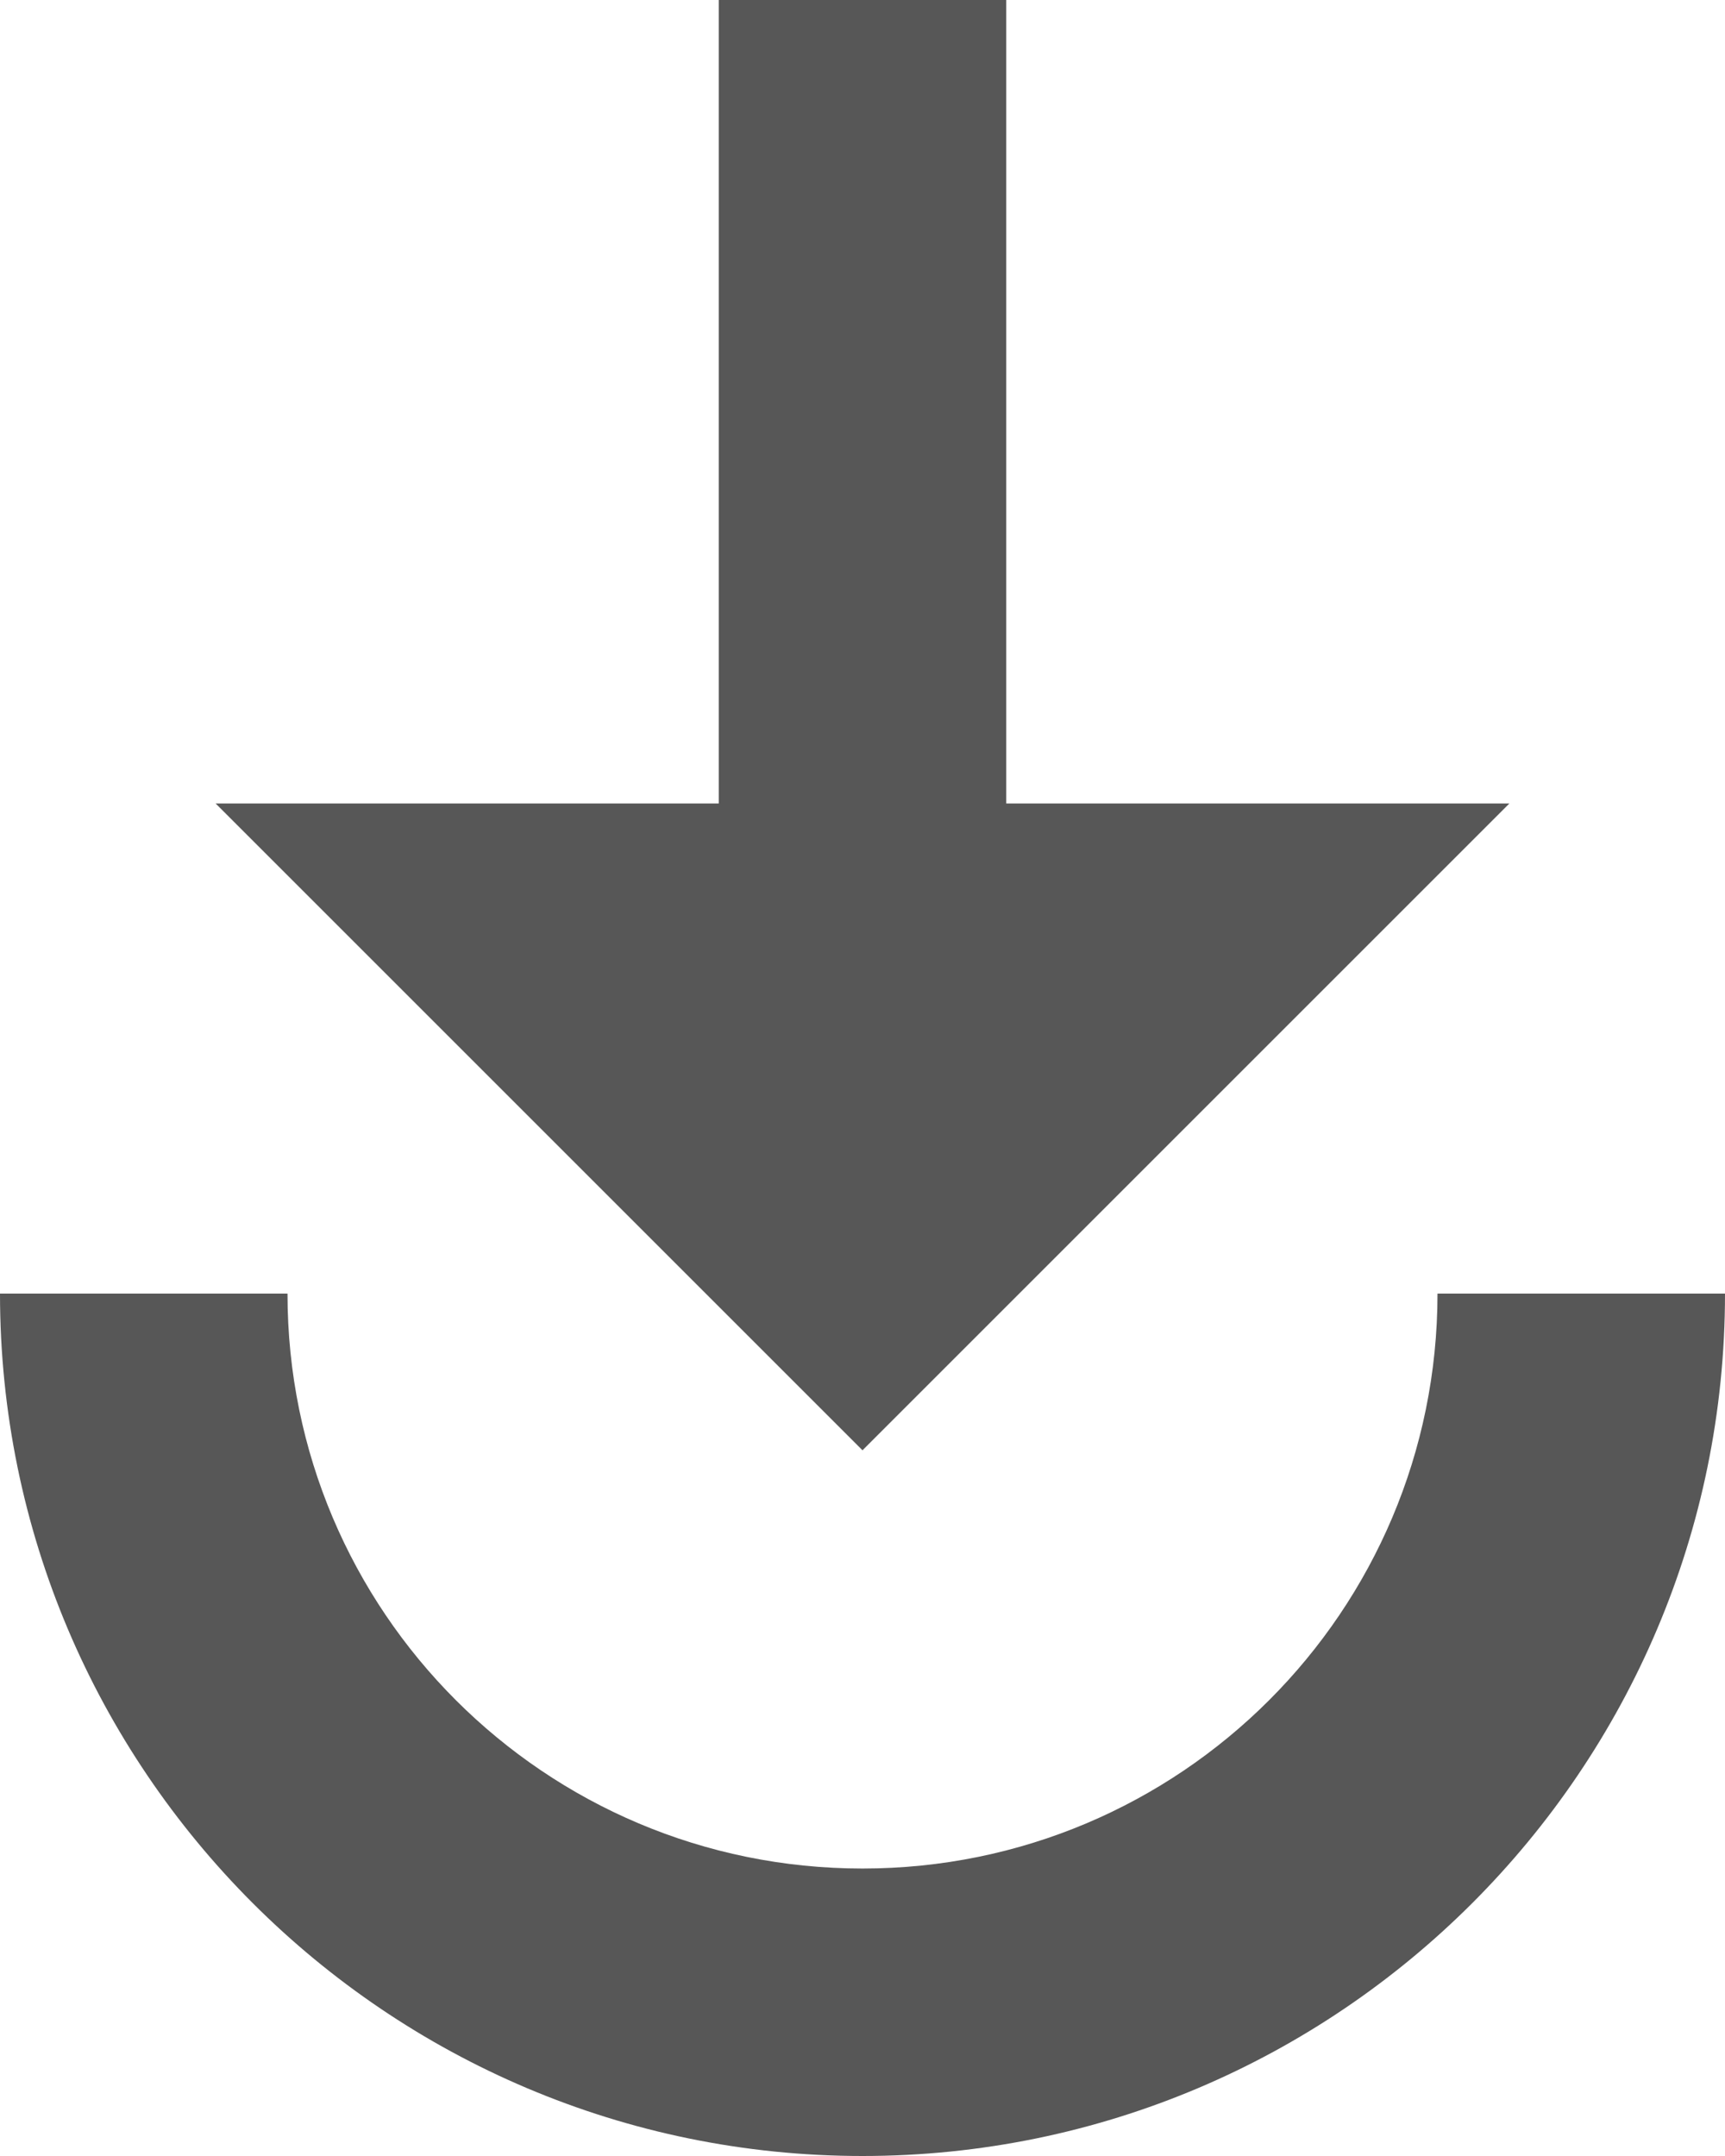 <svg width="12" height="15" viewBox="0 0 12 15" fill="none" xmlns="http://www.w3.org/2000/svg">
<path d="M5 0V5.59H1.5L6 10.09L10.5 5.59H7V0H5ZM0 9C0 12.31 2.69 15 6 15C9.31 15 12 12.31 12 9H10C10 11.21 8.21 13 6 13C3.79 13 2 11.21 2 9H0Z" fill="black" fill-opacity="0.66"/>
</svg>
